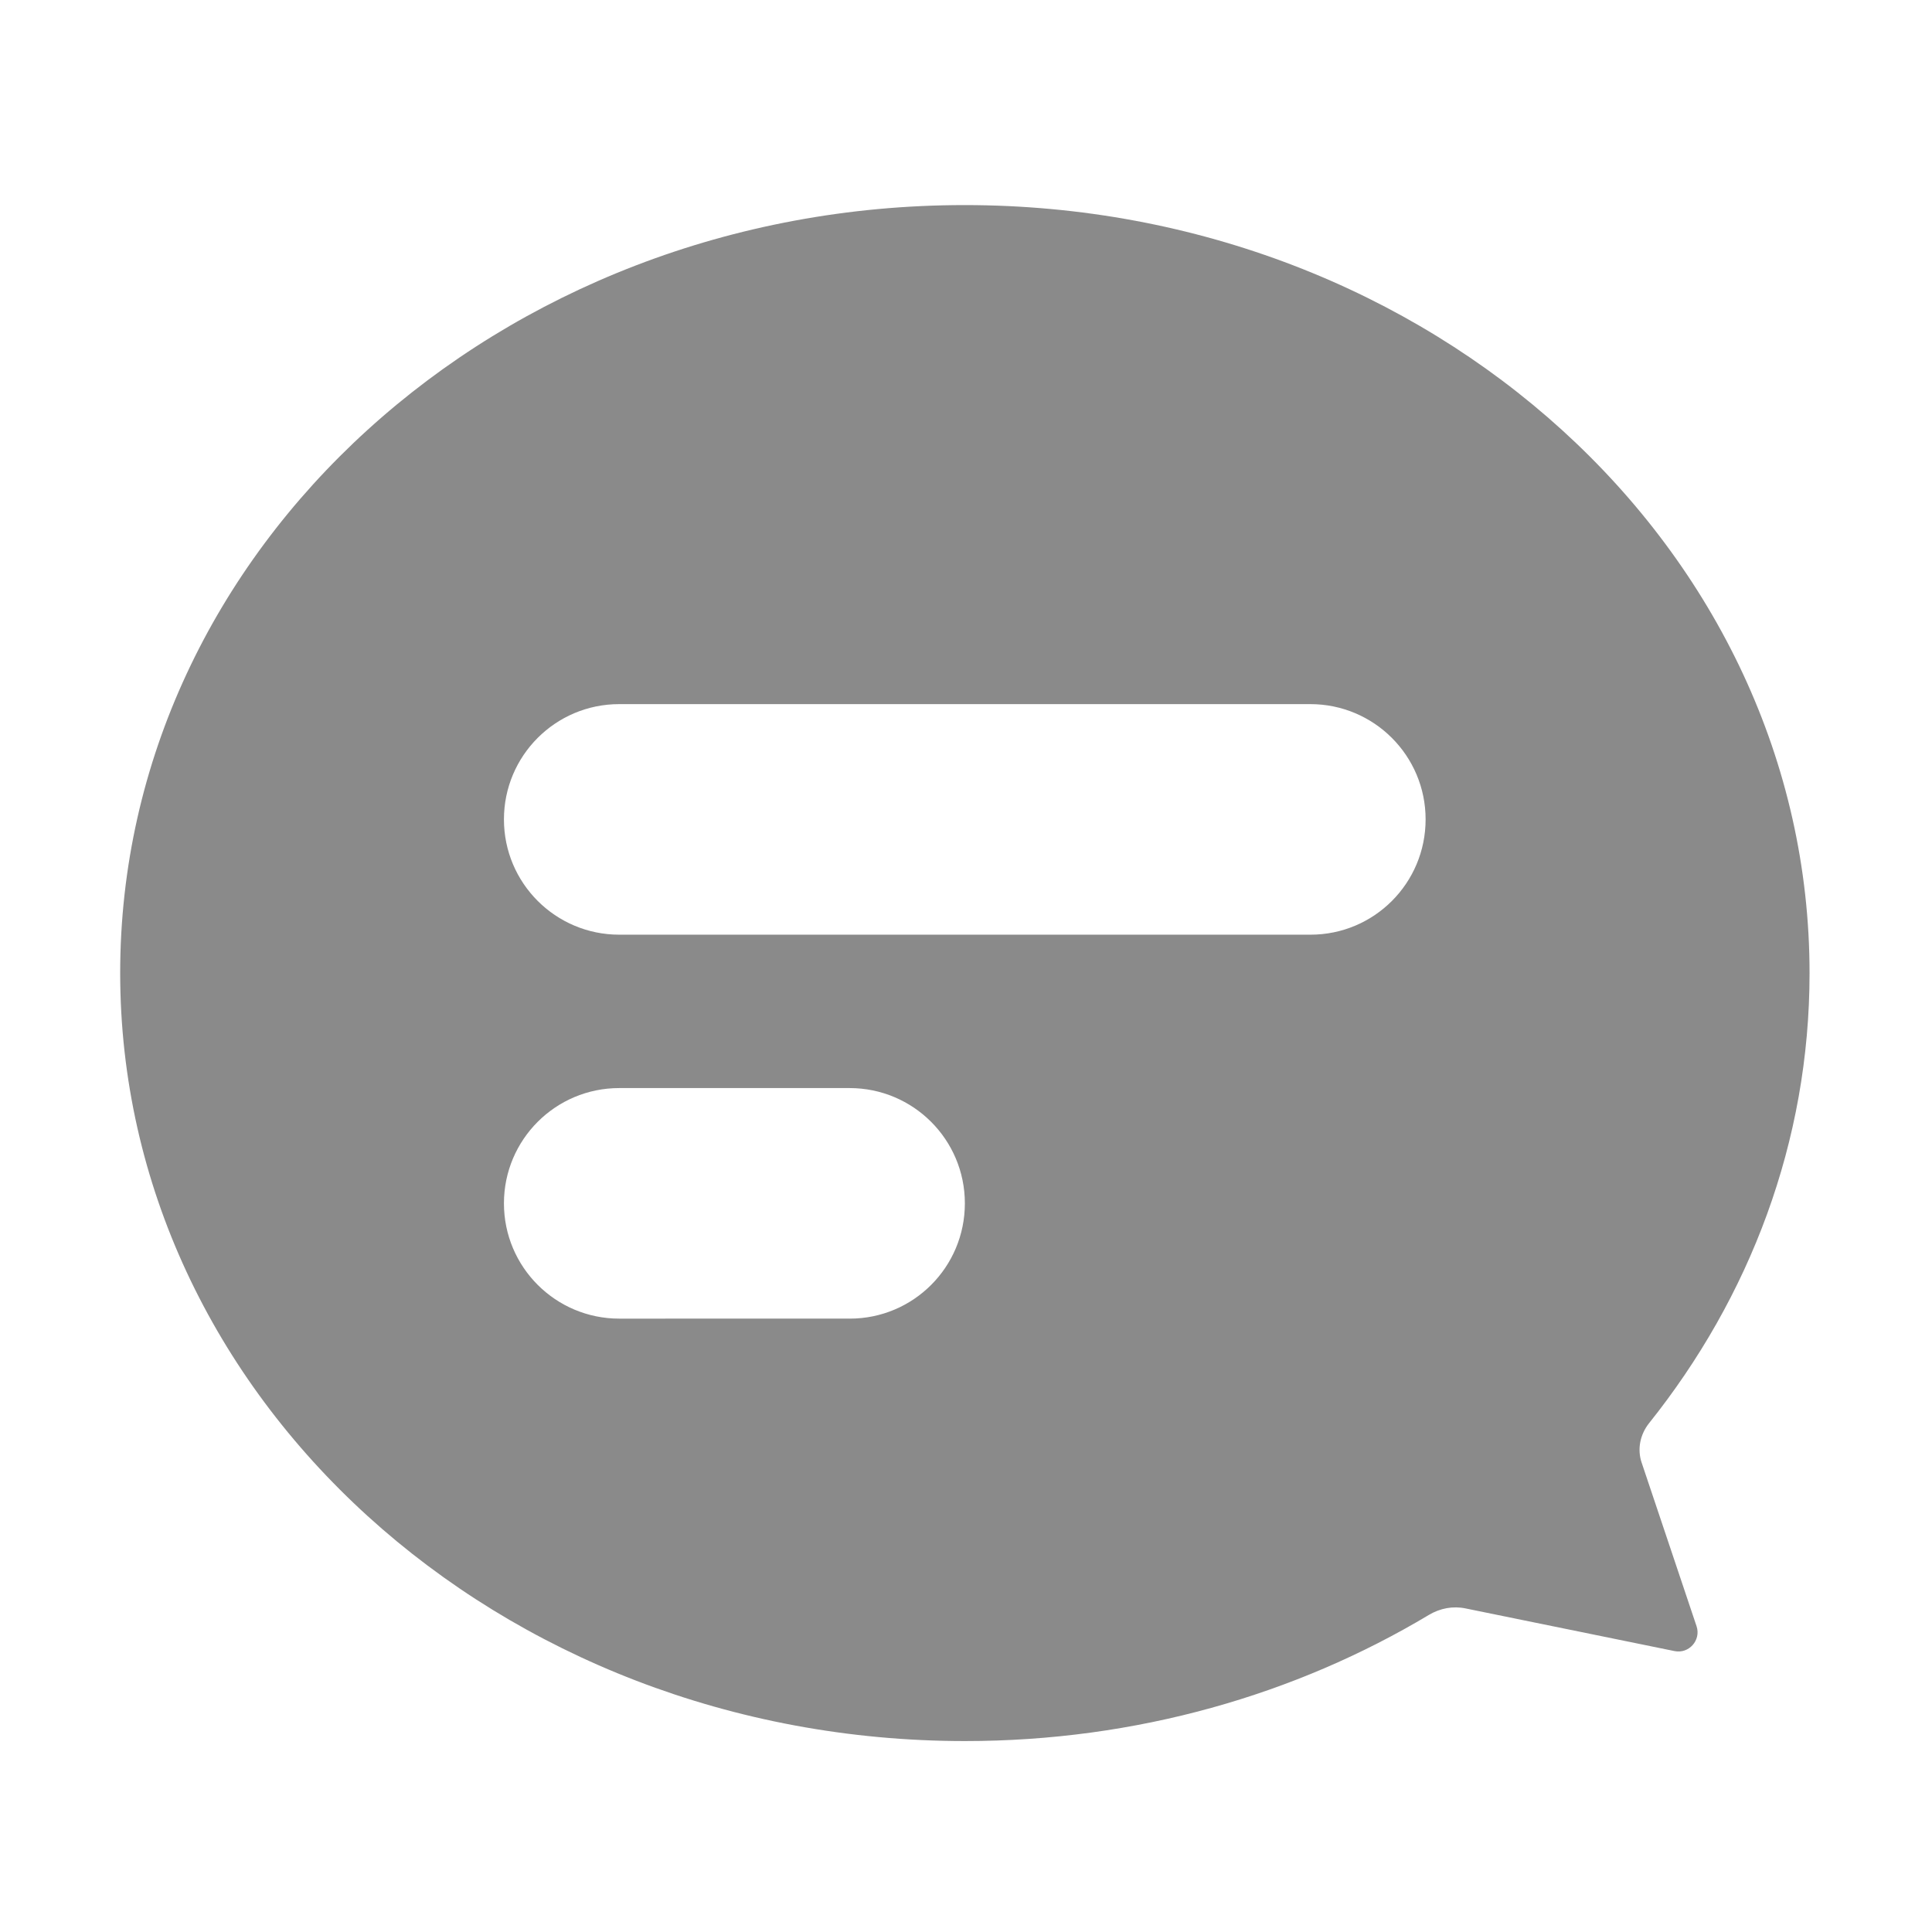 <?xml version="1.0" standalone="no"?><!DOCTYPE svg PUBLIC "-//W3C//DTD SVG 1.1//EN" "http://www.w3.org/Graphics/SVG/1.1/DTD/svg11.dtd"><svg t="1682481437732" class="icon" viewBox="0 0 1024 1024" version="1.1" xmlns="http://www.w3.org/2000/svg" p-id="28910" width="24" height="24" xmlns:xlink="http://www.w3.org/1999/xlink"><path d="M870.1 775.2c-2.4-7.1-0.8-14.8 3.8-20.7 53.6-67 85.2-149.5 85.2-238.7 0-224.8-200.5-407.1-447.8-407.1S63.7 290.9 63.7 515.7s200.5 407.1 447.8 407.1c90.8 0 175.3-24.6 245.9-66.9 5.9-3.5 12.7-4.8 19.4-3.4l110.7 22.6c7.7 1.6 14.2-5.8 11.7-13.2l-29.1-86.7z m-419.7-76.3H328.2c-33.7 0-61.1-27.3-61.1-61.1 0-33.7 27.3-61.1 61.1-61.1h122.1c33.7 0 61.1 27.3 61.1 61.1s-27.3 61.1-61 61.1m244.2-203.5H328.2c-33.7 0-61.1-27.3-61.1-61.1 0-33.7 27.3-61.1 61.1-61.1h366.3c33.7 0 61.1 27.3 61.1 61.1s-27.3 61.1-61 61.1" fill="#8a8a8a" p-id="28911"></path></svg>